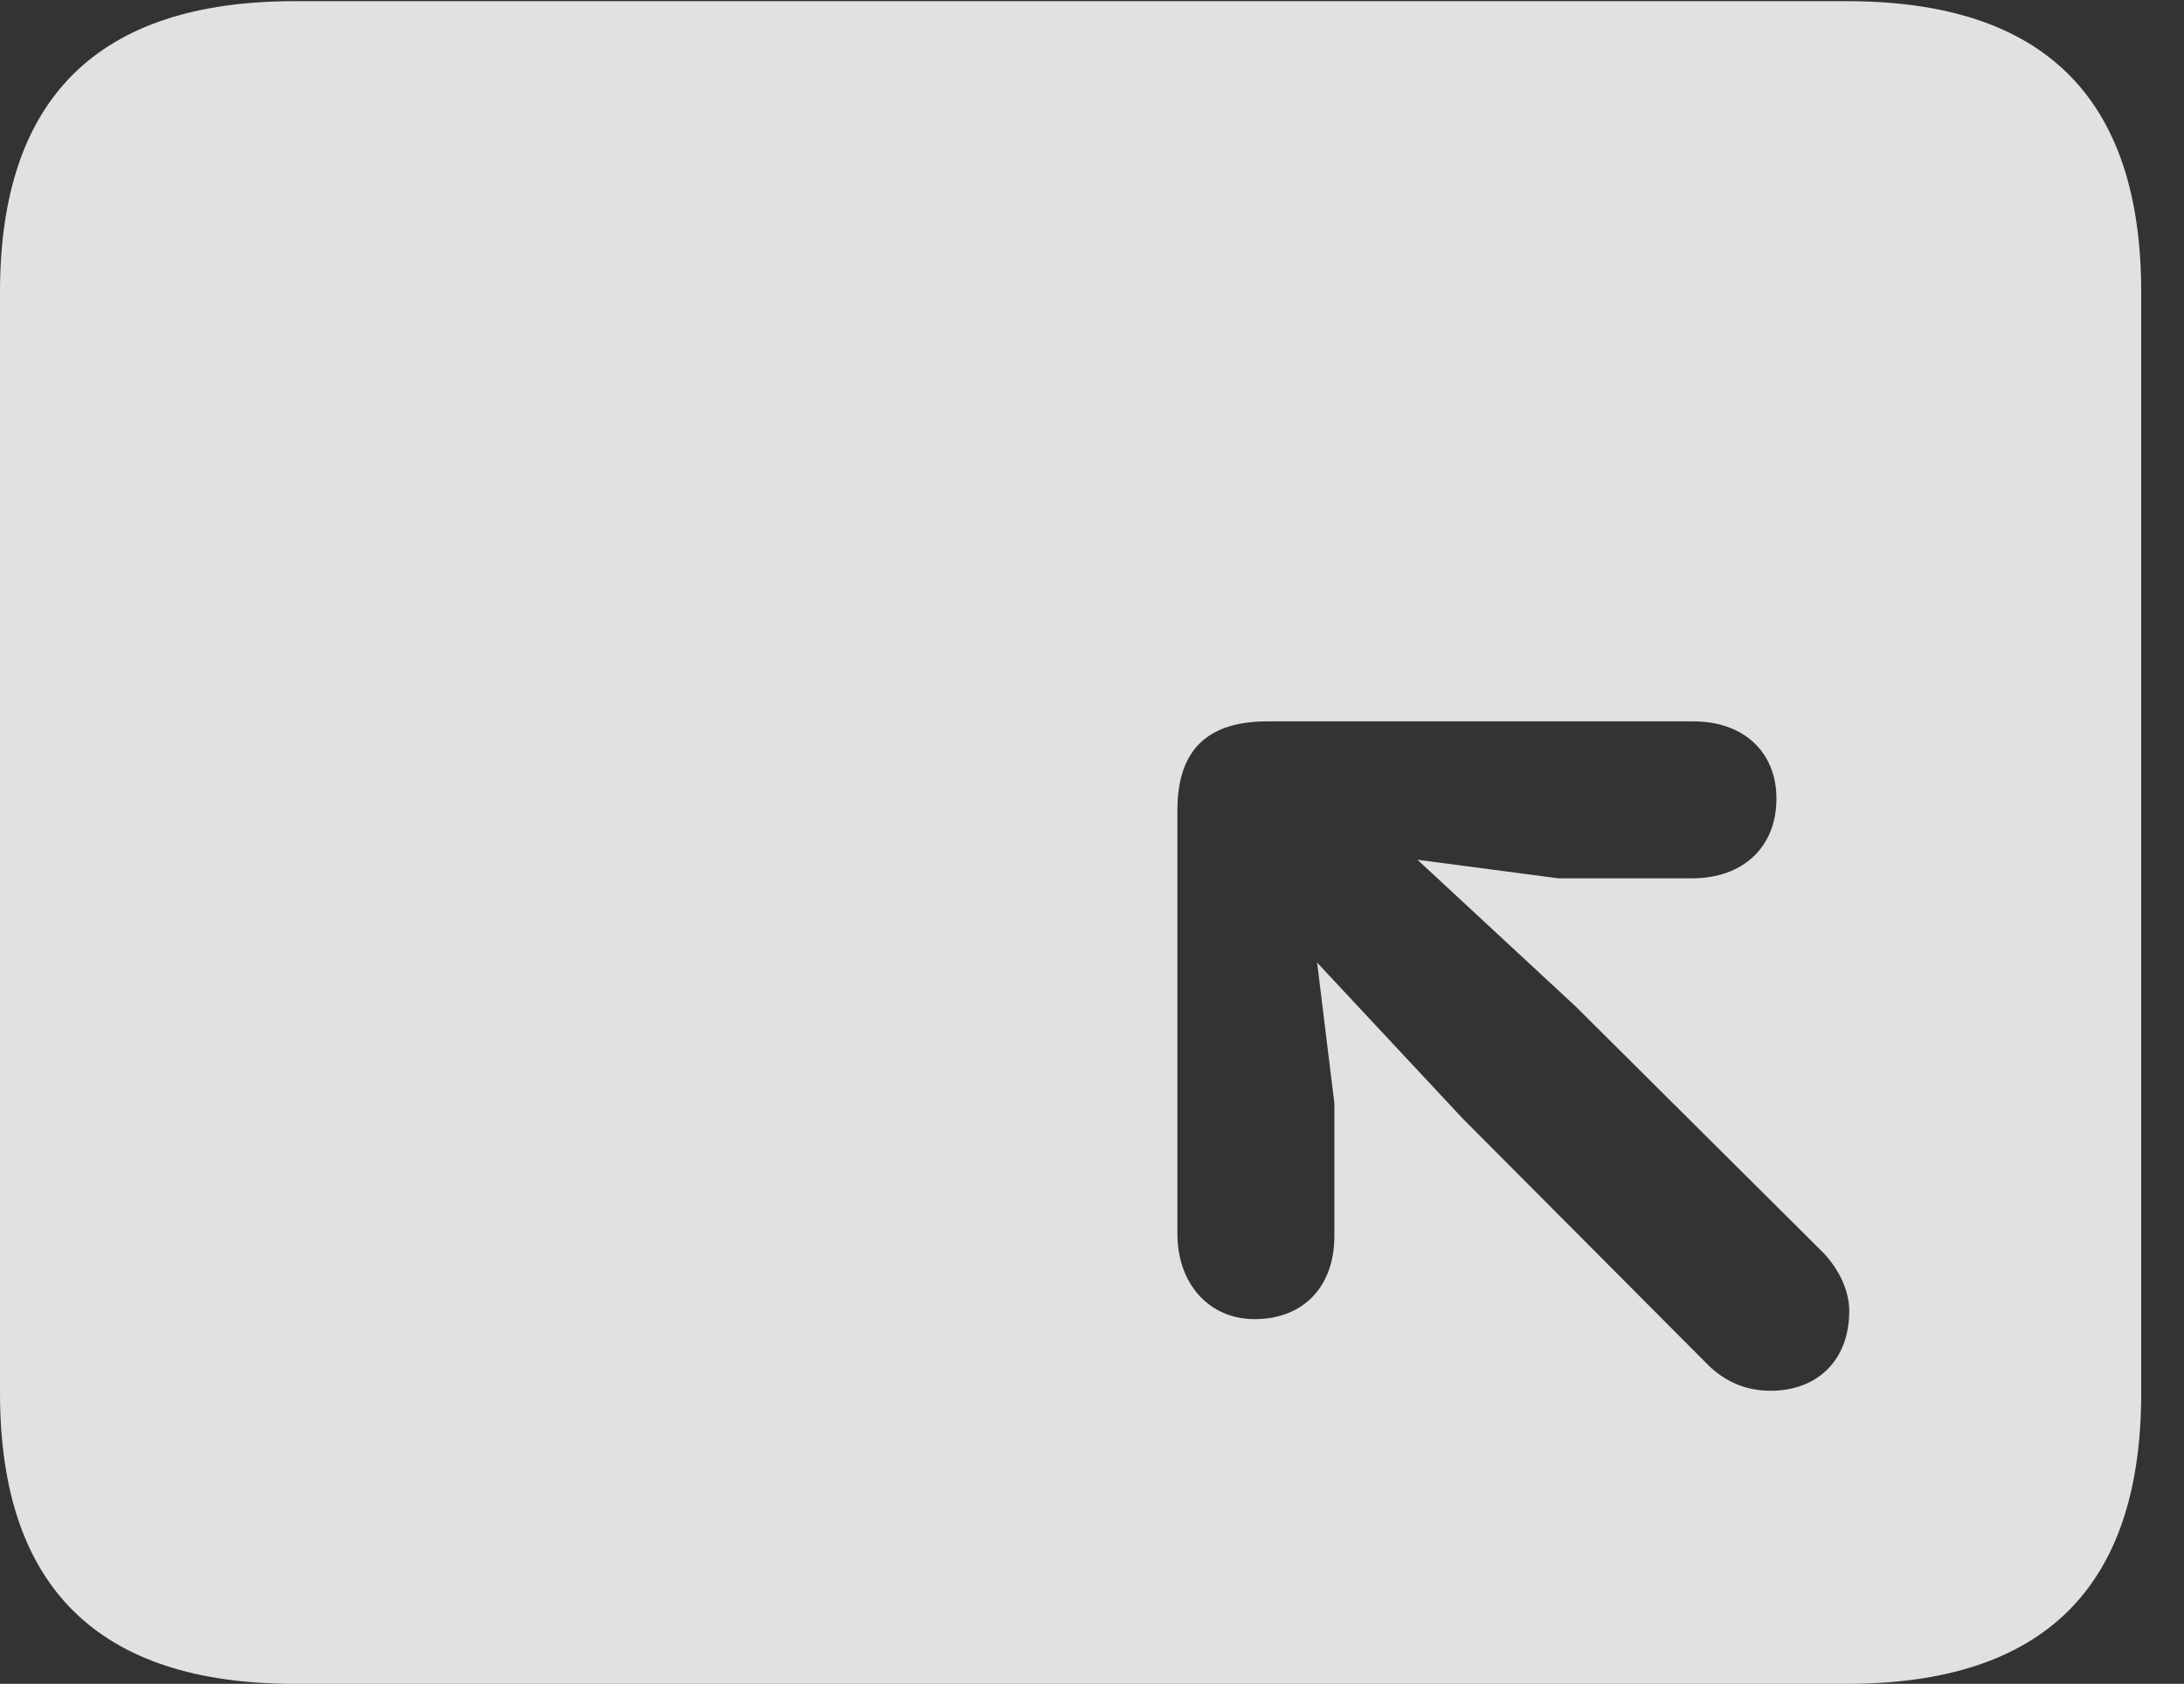 <?xml version="1.0" encoding="UTF-8"?>
<!--Generator: Apple Native CoreSVG 232.5-->
<!DOCTYPE svg
PUBLIC "-//W3C//DTD SVG 1.1//EN"
       "http://www.w3.org/Graphics/SVG/1.1/DTD/svg11.dtd">
<svg version="1.1" xmlns="http://www.w3.org/2000/svg" xmlns:xlink="http://www.w3.org/1999/xlink" width="18.477" height="14.248">
 <rect width="100%" height="100%" fill="#333333" stroke="none"/>
 <g>
  <rect height="14.248" opacity="0" width="18.477" x="0" y="0"/>
  <path d="M18.115 2.471L18.115 11.787C18.115 13.428 17.295 14.248 15.625 14.248L2.49 14.248C0.83 14.248 0 13.428 0 11.787L0 2.471C0 0.83 0.83 0.01 2.49 0.01L15.625 0.01C17.295 0.01 18.115 0.83 18.115 2.471ZM10.723 6.104C10.254 6.104 9.961 6.309 9.961 6.855L9.961 10.44C9.961 10.859 10.225 11.162 10.615 11.162C11.025 11.162 11.289 10.889 11.289 10.459L11.289 9.336L11.143 8.145L12.373 9.463L14.463 11.562C14.6 11.69 14.766 11.768 14.98 11.768C15.381 11.768 15.645 11.504 15.645 11.094C15.645 10.918 15.557 10.742 15.43 10.605L13.33 8.516L11.992 7.275L13.184 7.432L14.316 7.432C14.746 7.432 15.029 7.168 15.029 6.758C15.029 6.367 14.756 6.104 14.326 6.104Z" fill="#ffffff" fill-opacity="0.85"/>
 </g>
</svg>
